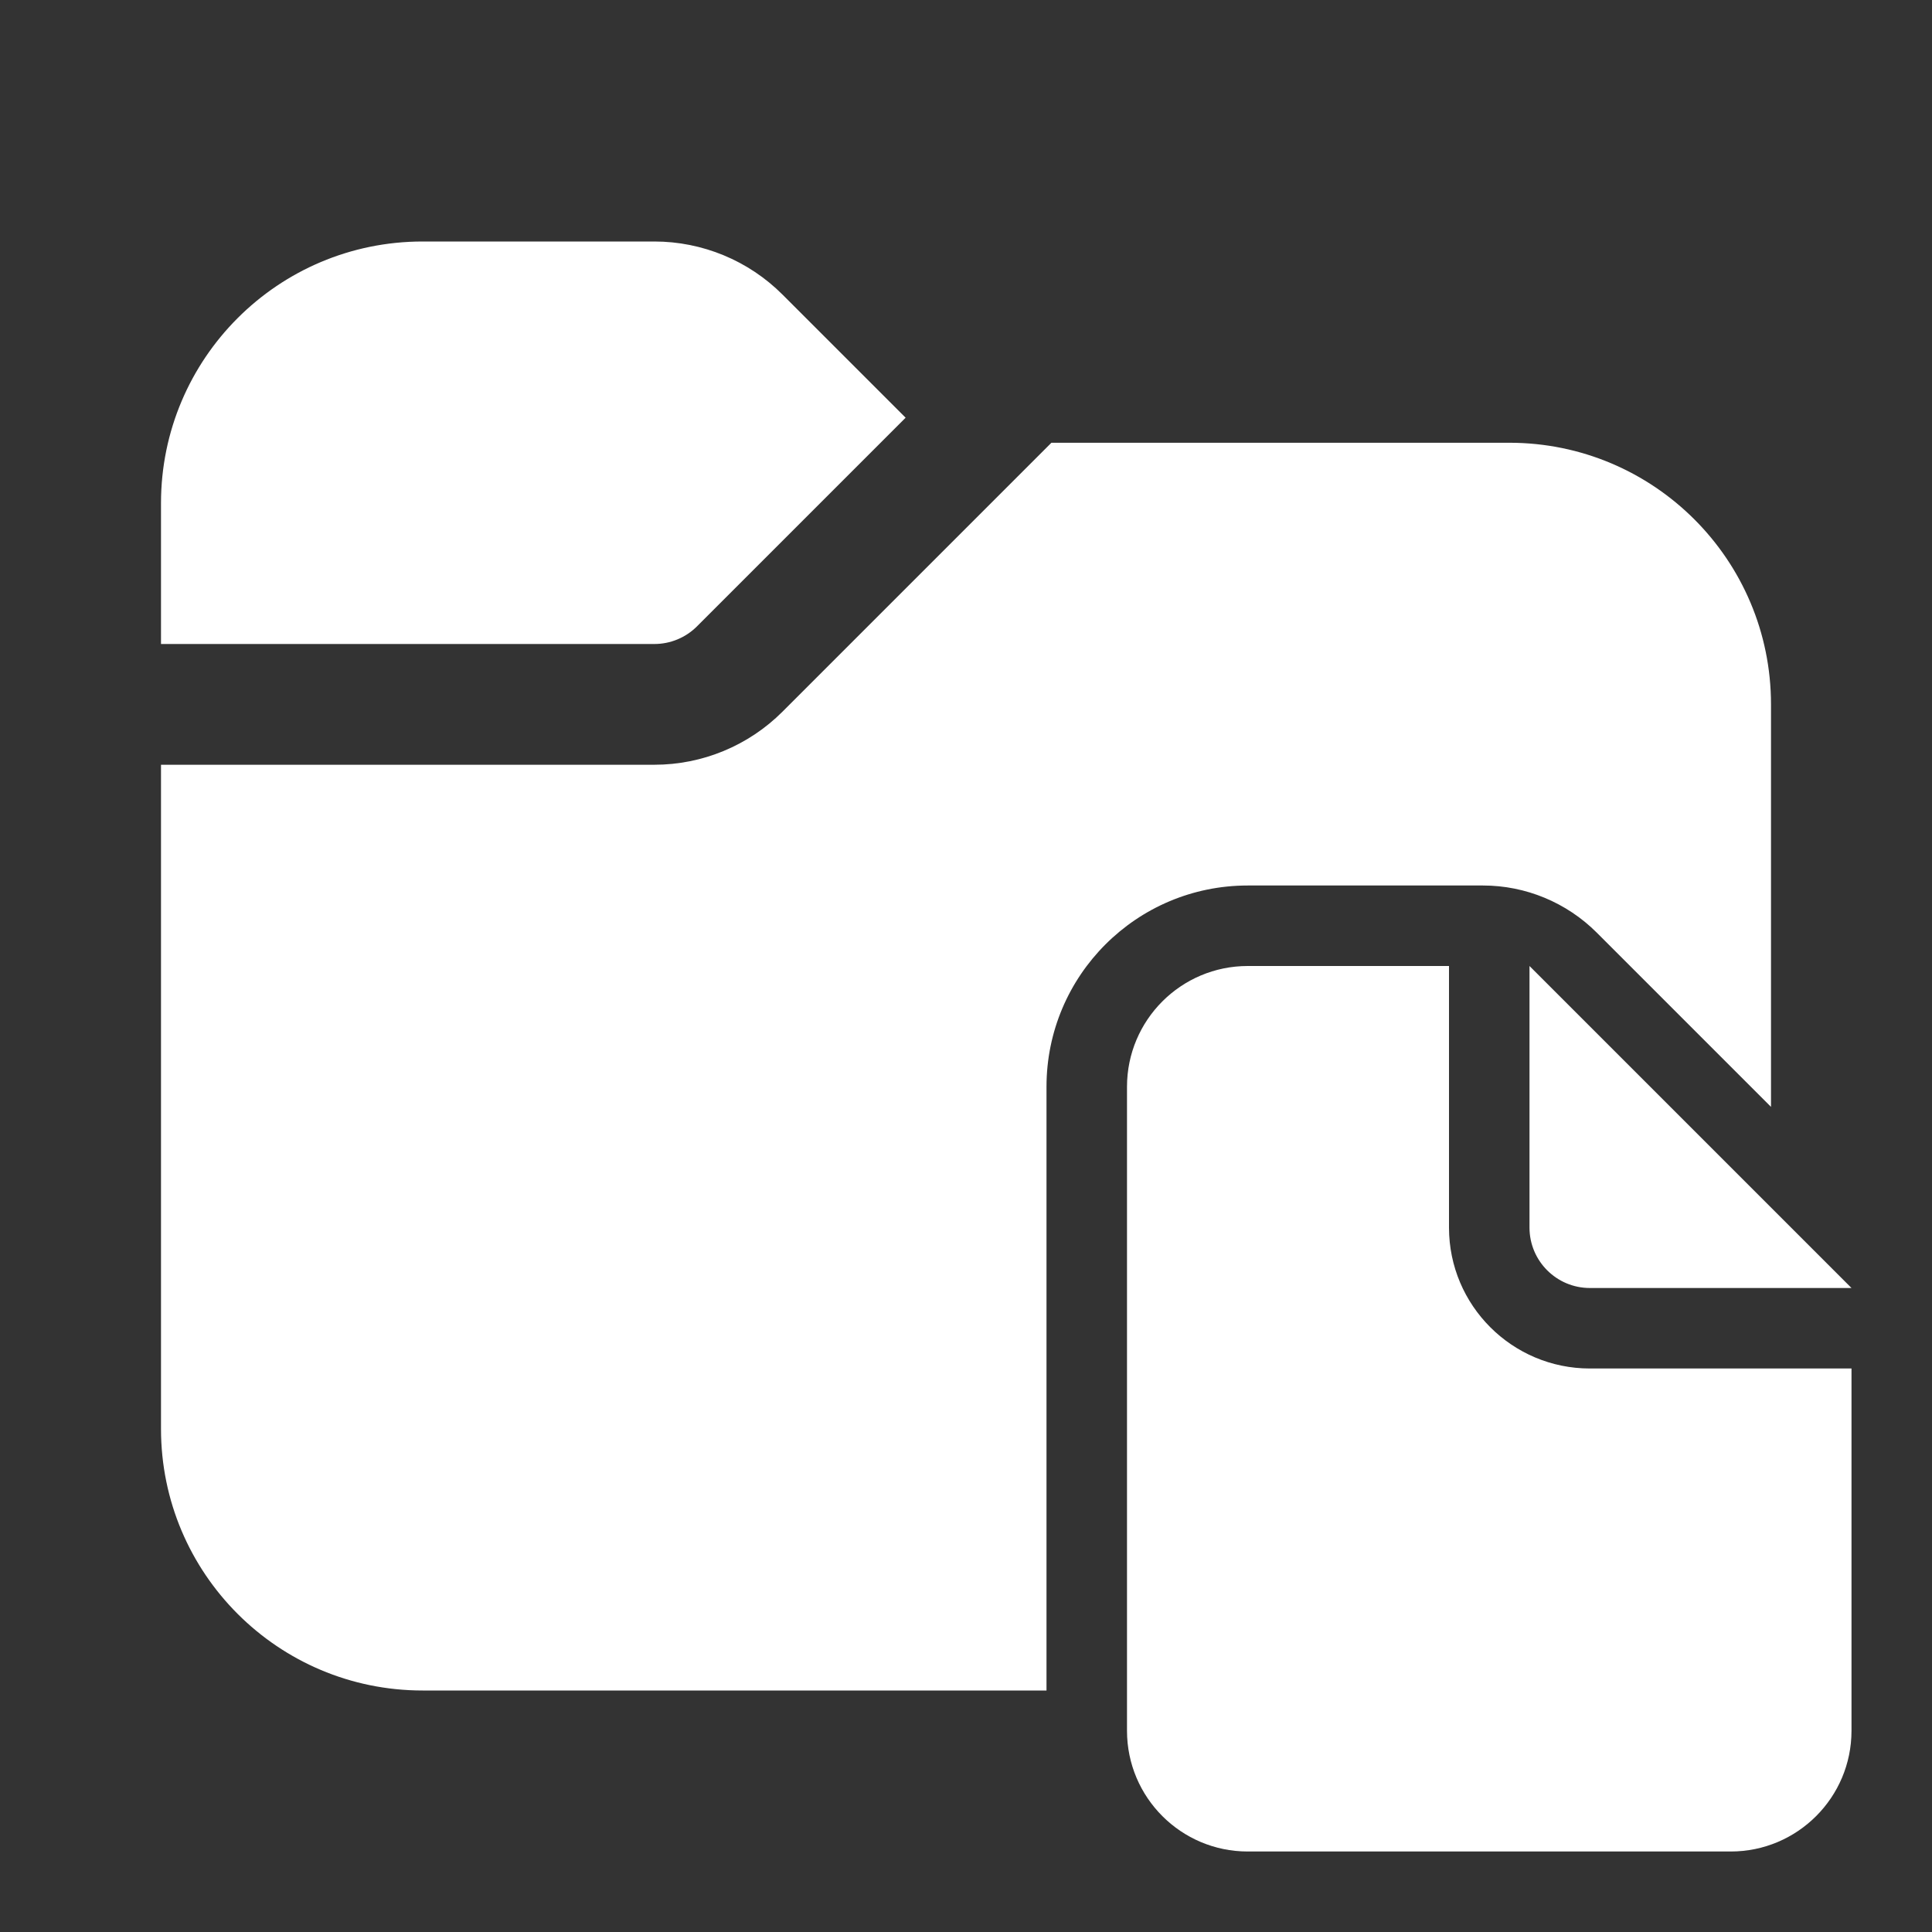 <svg width="24" height="24" viewBox="0 0 24 24" fill="none" xmlns="http://www.w3.org/2000/svg">
<rect x="0" y="0" width="24" height="24" fill="#333333" stroke="none"/>
<path d="M2 8V6.25C2 4.455 3.455 3 5.25 3H8.129C8.725 3 9.298 3.237 9.72 3.659L11.25 5.189L8.659 7.78C8.518 7.921 8.328 8 8.129 8H2ZM2 9.5V17.75C2 19.545 3.455 21 5.25 21H13V13.5C13 12.119 14.119 11 15.5 11H18.422C18.952 11 19.461 11.211 19.836 11.586L22 13.75V8.75C22 6.955 20.545 5.5 18.75 5.5H13.061L9.72 8.841C9.298 9.263 8.725 9.5 8.129 9.5H2ZM18 15.25V12H15.5C14.672 12 14 12.672 14 13.5V21.5C14 22.328 14.672 23 15.5 23H21.5C22.328 23 23 22.328 23 21.5V17H19.75C18.784 17 18 16.216 18 15.25ZM19 15.25V12L23 16H19.75C19.336 16 19 15.664 19 15.25Z" fill="#ffffff"/>
</svg>
